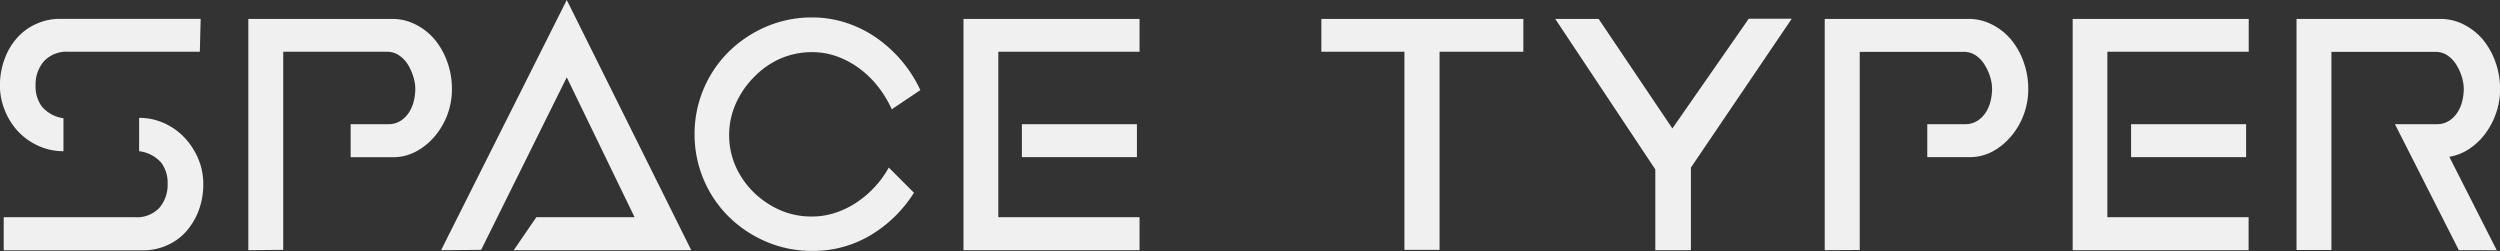 <svg id="Layer_1" data-name="Layer 1" xmlns="http://www.w3.org/2000/svg" viewBox="0 0 391.21 39.32"><rect x="0" y="0" width="391.21" height="39.32" fill="#333333" stroke="none"/><defs><style>.cls-1{fill:#f0f0f0;}</style></defs><title>SPACETYPER_logo</title><path class="cls-1" d="M35.5,32H15a4.85,4.85,0,0,0-3.89,1.48A5.52,5.52,0,0,0,9.8,37.24a5.29,5.29,0,0,0,1,3.36,5.44,5.44,0,0,0,3.36,1.8v5.16a9.38,9.38,0,0,1-3.86-.81,10,10,0,0,1-3.19-2.23A10.59,10.59,0,0,1,5,41.21a10.25,10.25,0,0,1-.78-4A11.86,11.86,0,0,1,5,33a10.07,10.07,0,0,1,2-3.28,8.74,8.74,0,0,1,3-2.12,8.9,8.9,0,0,1,3.63-.75h22ZM4.81,57.89H25.29a4.85,4.85,0,0,0,3.89-1.48,5.53,5.53,0,0,0,1.28-3.74,5.2,5.2,0,0,0-1-3.31A5.44,5.44,0,0,0,26,47.56V42.34a9.4,9.4,0,0,1,3.86.81,10,10,0,0,1,3.19,2.23,11.08,11.08,0,0,1,2.18,3.31,10,10,0,0,1,.81,4,11.47,11.47,0,0,1-.75,4.23,10.5,10.5,0,0,1-2,3.28,8.73,8.73,0,0,1-3,2.12,8.88,8.88,0,0,1-3.62.75H4.81Z" transform="translate(-4.23 -23.9)"/><path class="cls-1" d="M43.09,63.05V26.86H65.6a7.94,7.94,0,0,1,3.6.84,9.49,9.49,0,0,1,3,2.32,11.39,11.39,0,0,1,2,3.51,12.41,12.41,0,0,1,.75,4.35,11.38,11.38,0,0,1-2.73,7.4,10,10,0,0,1-2.93,2.35,7.54,7.54,0,0,1-3.57.87H59.1V43.33H65a3.46,3.46,0,0,0,1.91-.52,4.38,4.38,0,0,0,1.33-1.33,5.72,5.72,0,0,0,.75-1.8,8.17,8.17,0,0,0,.23-1.86,6.5,6.5,0,0,0-.32-1.94A8,8,0,0,0,68.06,34a4.81,4.81,0,0,0-1.36-1.42A3.23,3.23,0,0,0,64.84,32H48.55v31Z" transform="translate(-4.23 -23.9)"/><path class="cls-1" d="M73.25,63.05,92.92,23.9,112.4,63.05H84.62l3.54-5.16h15.37L92.92,36l-13.4,27Z" transform="translate(-4.23 -23.9)"/><path class="cls-1" d="M112.92,45A18.09,18.09,0,0,1,118.26,32a18.86,18.86,0,0,1,5.86-3.92,18,18,0,0,1,7.19-1.45,17,17,0,0,1,5.34.84,18.32,18.32,0,0,1,4.73,2.35,20.56,20.56,0,0,1,6.87,8.18l-4.47,3a17.25,17.25,0,0,0-2.17-3.57,15.1,15.1,0,0,0-2.93-2.84,13.77,13.77,0,0,0-3.48-1.86,11.26,11.26,0,0,0-3.83-.67,12.42,12.42,0,0,0-5,1A13.2,13.2,0,0,0,122.18,36a14,14,0,0,0-2.81,4.12,12.16,12.16,0,0,0,0,9.86A13.28,13.28,0,0,0,122.18,54a13.82,13.82,0,0,0,4.12,2.78,12.21,12.21,0,0,0,5,1,11.63,11.63,0,0,0,3.54-.55,13.61,13.61,0,0,0,3.31-1.57,15.64,15.64,0,0,0,2.9-2.44,15.38,15.38,0,0,0,2.26-3.1l3.94,3.94a20.35,20.35,0,0,1-6.73,6.61,17.46,17.46,0,0,1-9.22,2.49,18,18,0,0,1-7.19-1.45,18.85,18.85,0,0,1-5.86-3.92A18.09,18.09,0,0,1,112.92,45Z" transform="translate(-4.23 -23.9)"/><path class="cls-1" d="M155,26.86h27.55V32h-22.1V57.89h22.1v5.16H155Zm27.14,21.63h-18V43.33h18Z" transform="translate(-4.23 -23.9)"/><path class="cls-1" d="M211,26.86h31.61V32H229.5v31H224V32H211Z" transform="translate(-4.23 -23.9)"/><path class="cls-1" d="M263.26,63.05V50.41L247.6,26.86h6.79L265.93,44l11.95-17.17h6.73L268.83,50.12V63.05Z" transform="translate(-4.23 -23.9)"/><path class="cls-1" d="M289.77,63.05V26.86h22.5a7.94,7.94,0,0,1,3.6.84,9.49,9.49,0,0,1,3,2.32,11.38,11.38,0,0,1,2,3.51,12.41,12.41,0,0,1,.75,4.35,11.38,11.38,0,0,1-2.73,7.4A10,10,0,0,1,316,47.62a7.54,7.54,0,0,1-3.57.87h-6.61V43.33h5.92a3.46,3.46,0,0,0,1.91-.52,4.38,4.38,0,0,0,1.33-1.33,5.73,5.73,0,0,0,.75-1.8,8.14,8.14,0,0,0,.23-1.86,6.5,6.5,0,0,0-.32-1.94,8,8,0,0,0-.87-1.89,4.81,4.81,0,0,0-1.36-1.42,3.23,3.23,0,0,0-1.86-.55h-16.3v31Z" transform="translate(-4.23 -23.9)"/><path class="cls-1" d="M328.57,26.86h27.55V32H334V57.89h22.1v5.16H328.57Zm27.14,21.63h-18V43.33h18Z" transform="translate(-4.23 -23.9)"/><path class="cls-1" d="M389,63.05,379,43.33h6.55a3.46,3.46,0,0,0,1.91-.52,4.38,4.38,0,0,0,1.33-1.33,5.73,5.73,0,0,0,.75-1.8,8.14,8.14,0,0,0,.23-1.86,6.5,6.5,0,0,0-.32-1.94,8,8,0,0,0-.87-1.89,4.81,4.81,0,0,0-1.36-1.42,3.23,3.23,0,0,0-1.86-.55h-16.3v31H363.6V26.86h22.5a7.94,7.94,0,0,1,3.6.84,9.49,9.49,0,0,1,3,2.32,11.38,11.38,0,0,1,2,3.51,12.41,12.41,0,0,1,.75,4.35,11.23,11.23,0,0,1-.61,3.68,11.84,11.84,0,0,1-1.68,3.22,9.94,9.94,0,0,1-2.52,2.41,8.14,8.14,0,0,1-3.13,1.25l7.42,14.62Z" transform="translate(-4.23 -23.9)"/></svg>

